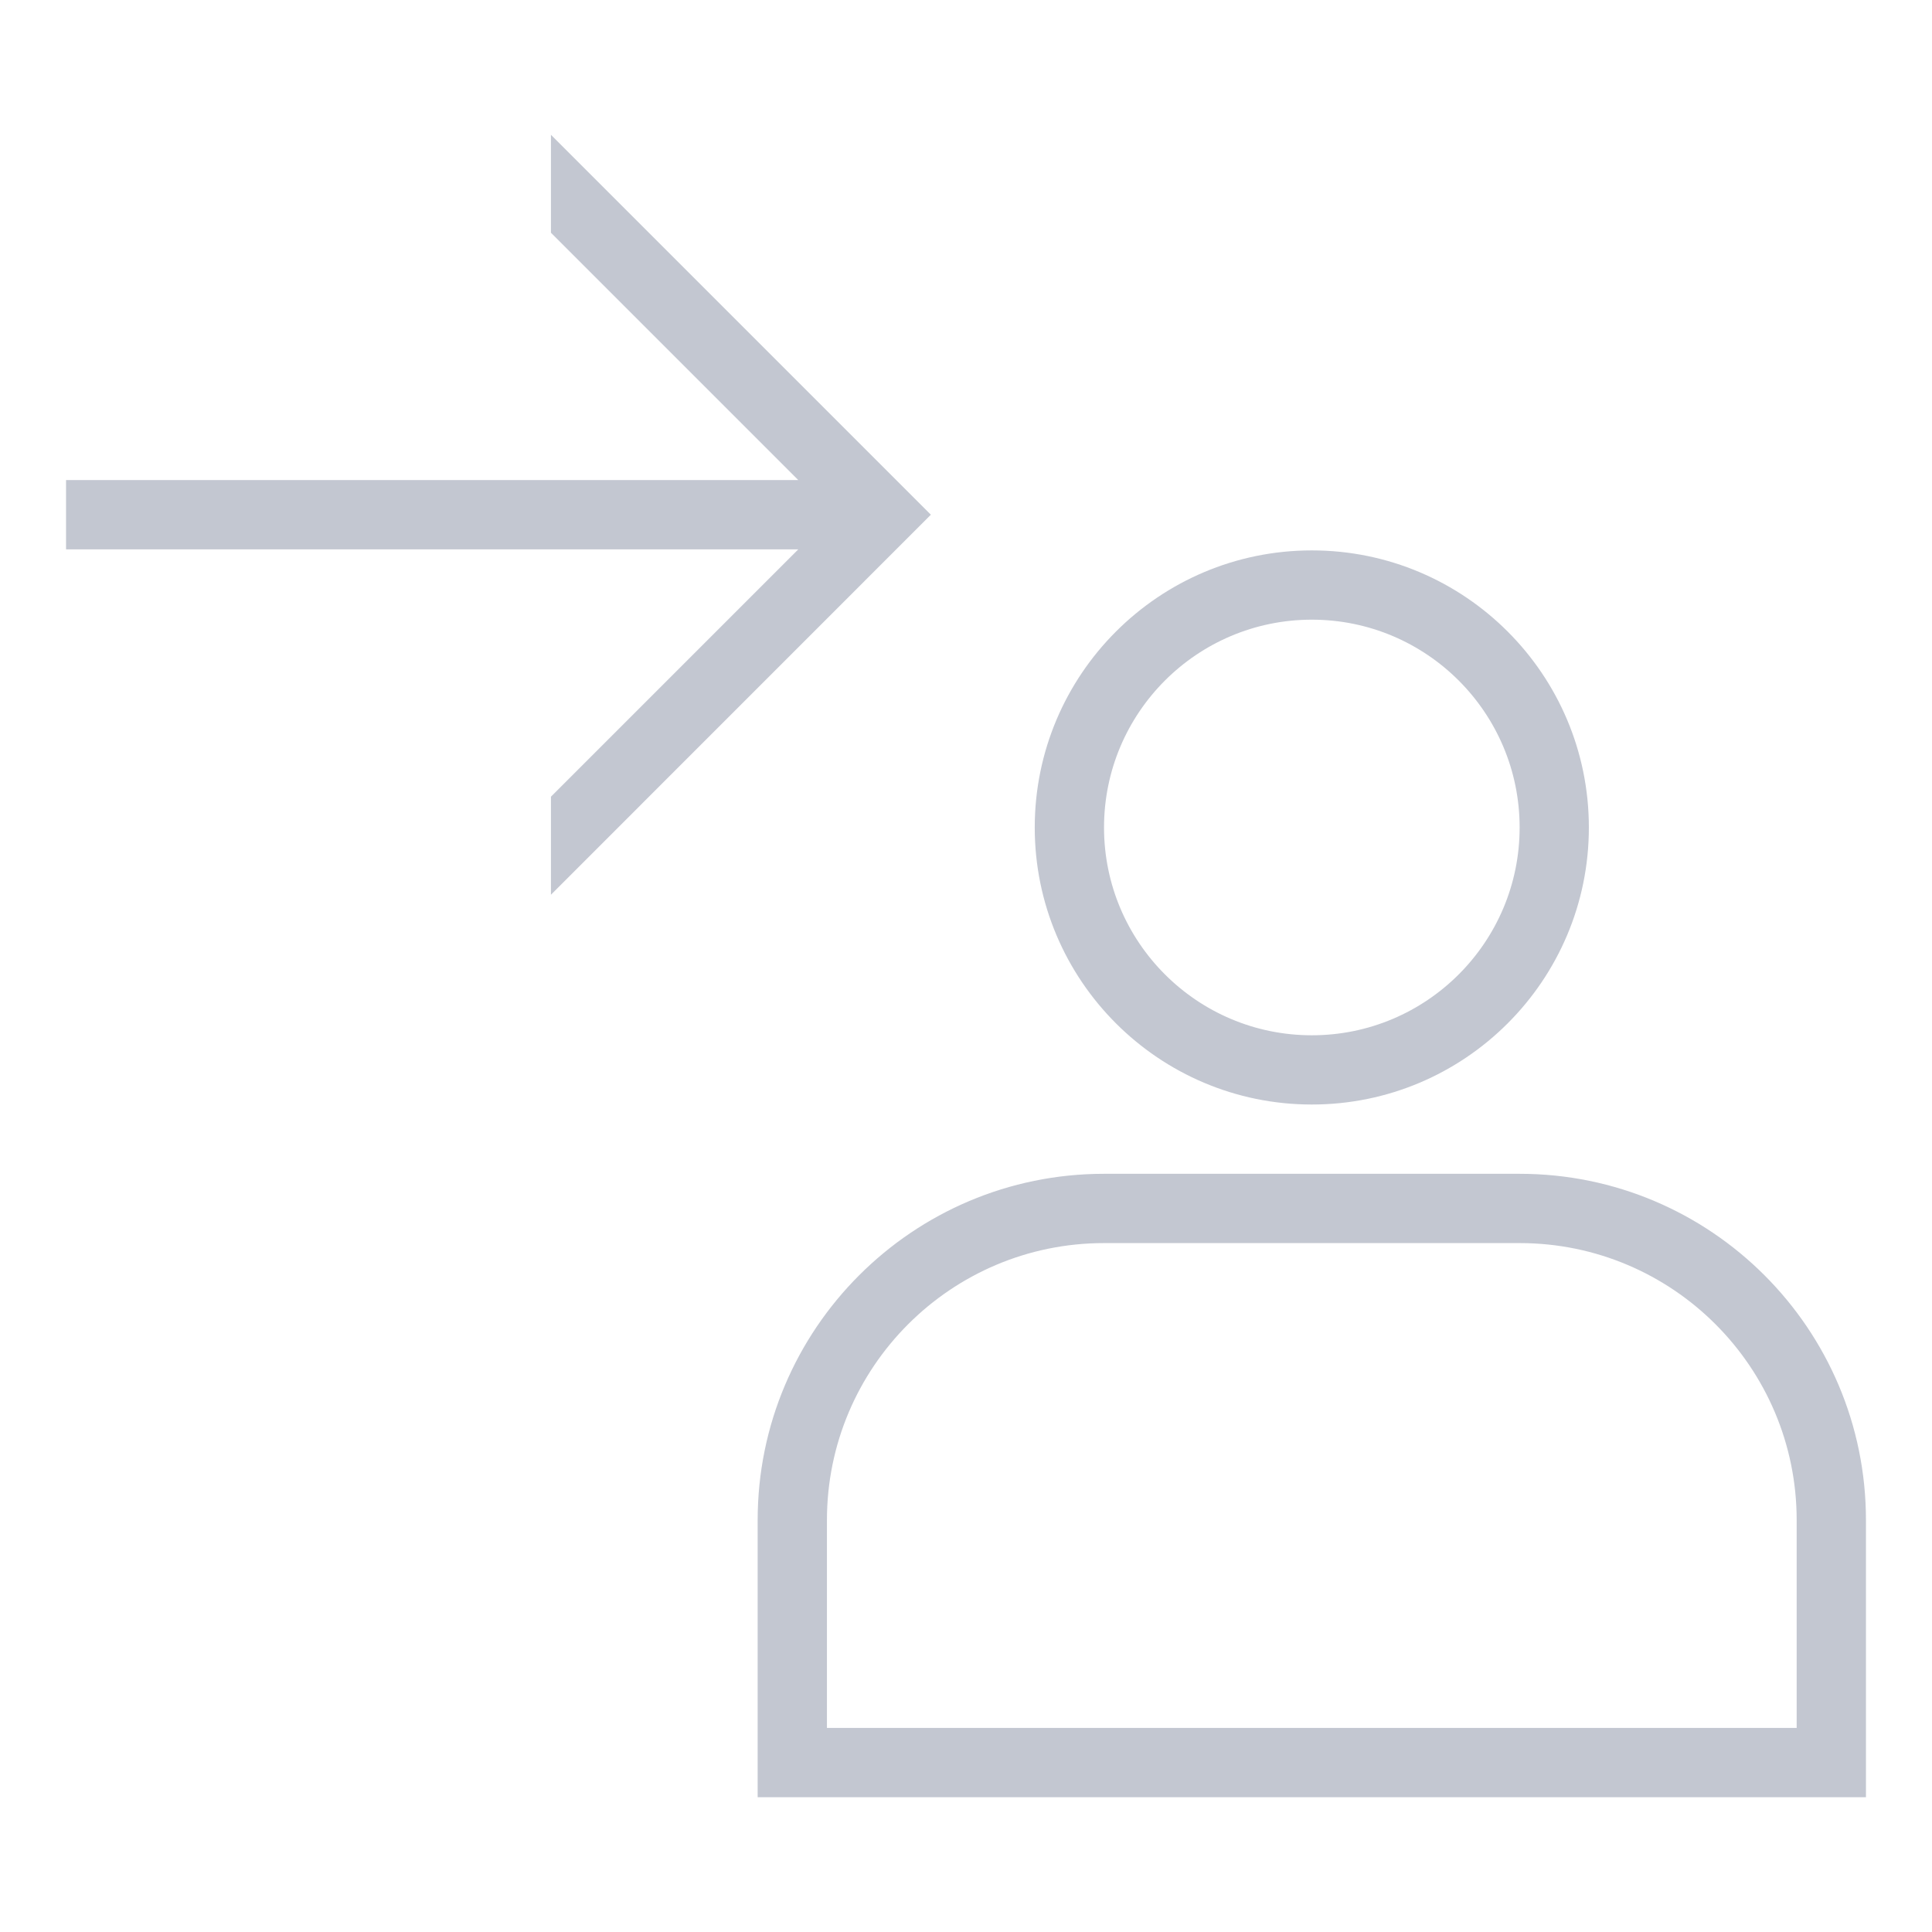 <?xml version="1.0" encoding="UTF-8" standalone="no"?><!-- Generator: Gravit.io --><svg xmlns="http://www.w3.org/2000/svg" xmlns:xlink="http://www.w3.org/1999/xlink" style="isolation:isolate" viewBox="0 0 43 43" width="43pt" height="43pt"><g><path d=" M 16.863 38.458 L 39.988 38.458 C 39.988 38.458 39.988 33.833 39.988 33.833 C 39.988 30.429 37.226 27.667 33.822 27.667 L 24.572 27.667 C 21.168 27.667 18.405 30.429 18.405 33.833 L 18.405 38.458 C 18.405 38.458 16.863 38.458 16.863 38.458 L 16.863 33.833 C 16.863 29.578 20.317 26.125 24.572 26.125 L 33.822 26.125 C 38.077 26.125 41.53 29.578 41.53 33.833 L 41.53 40 L 16.863 40 L 16.863 38.458 Z  M 29.197 12.25 C 32.601 12.25 35.363 15.013 35.363 18.417 C 35.363 21.821 32.601 24.583 29.197 24.583 C 25.793 24.583 23.03 21.821 23.03 18.417 C 23.03 15.013 25.793 12.25 29.197 12.25 Z  M 29.197 13.792 C 31.75 13.792 33.822 15.864 33.822 18.417 C 33.822 20.97 31.75 23.042 29.197 23.042 C 26.644 23.042 24.572 20.97 24.572 18.417 C 24.572 15.864 26.644 13.792 29.197 13.792 Z " fill-rule="evenodd" fill="rgb(195,199,209)"/><path d=" M 17.767 10.685 L 12.262 5.18 L 12.262 3 L 20.718 11.456 L 12.262 19.914 L 12.262 17.732 L 17.767 12.227 L 1.47 12.227 L 1.47 10.685 L 17.767 10.685 Z " fill-rule="evenodd" fill="rgb(195,199,209)"/></g></svg>